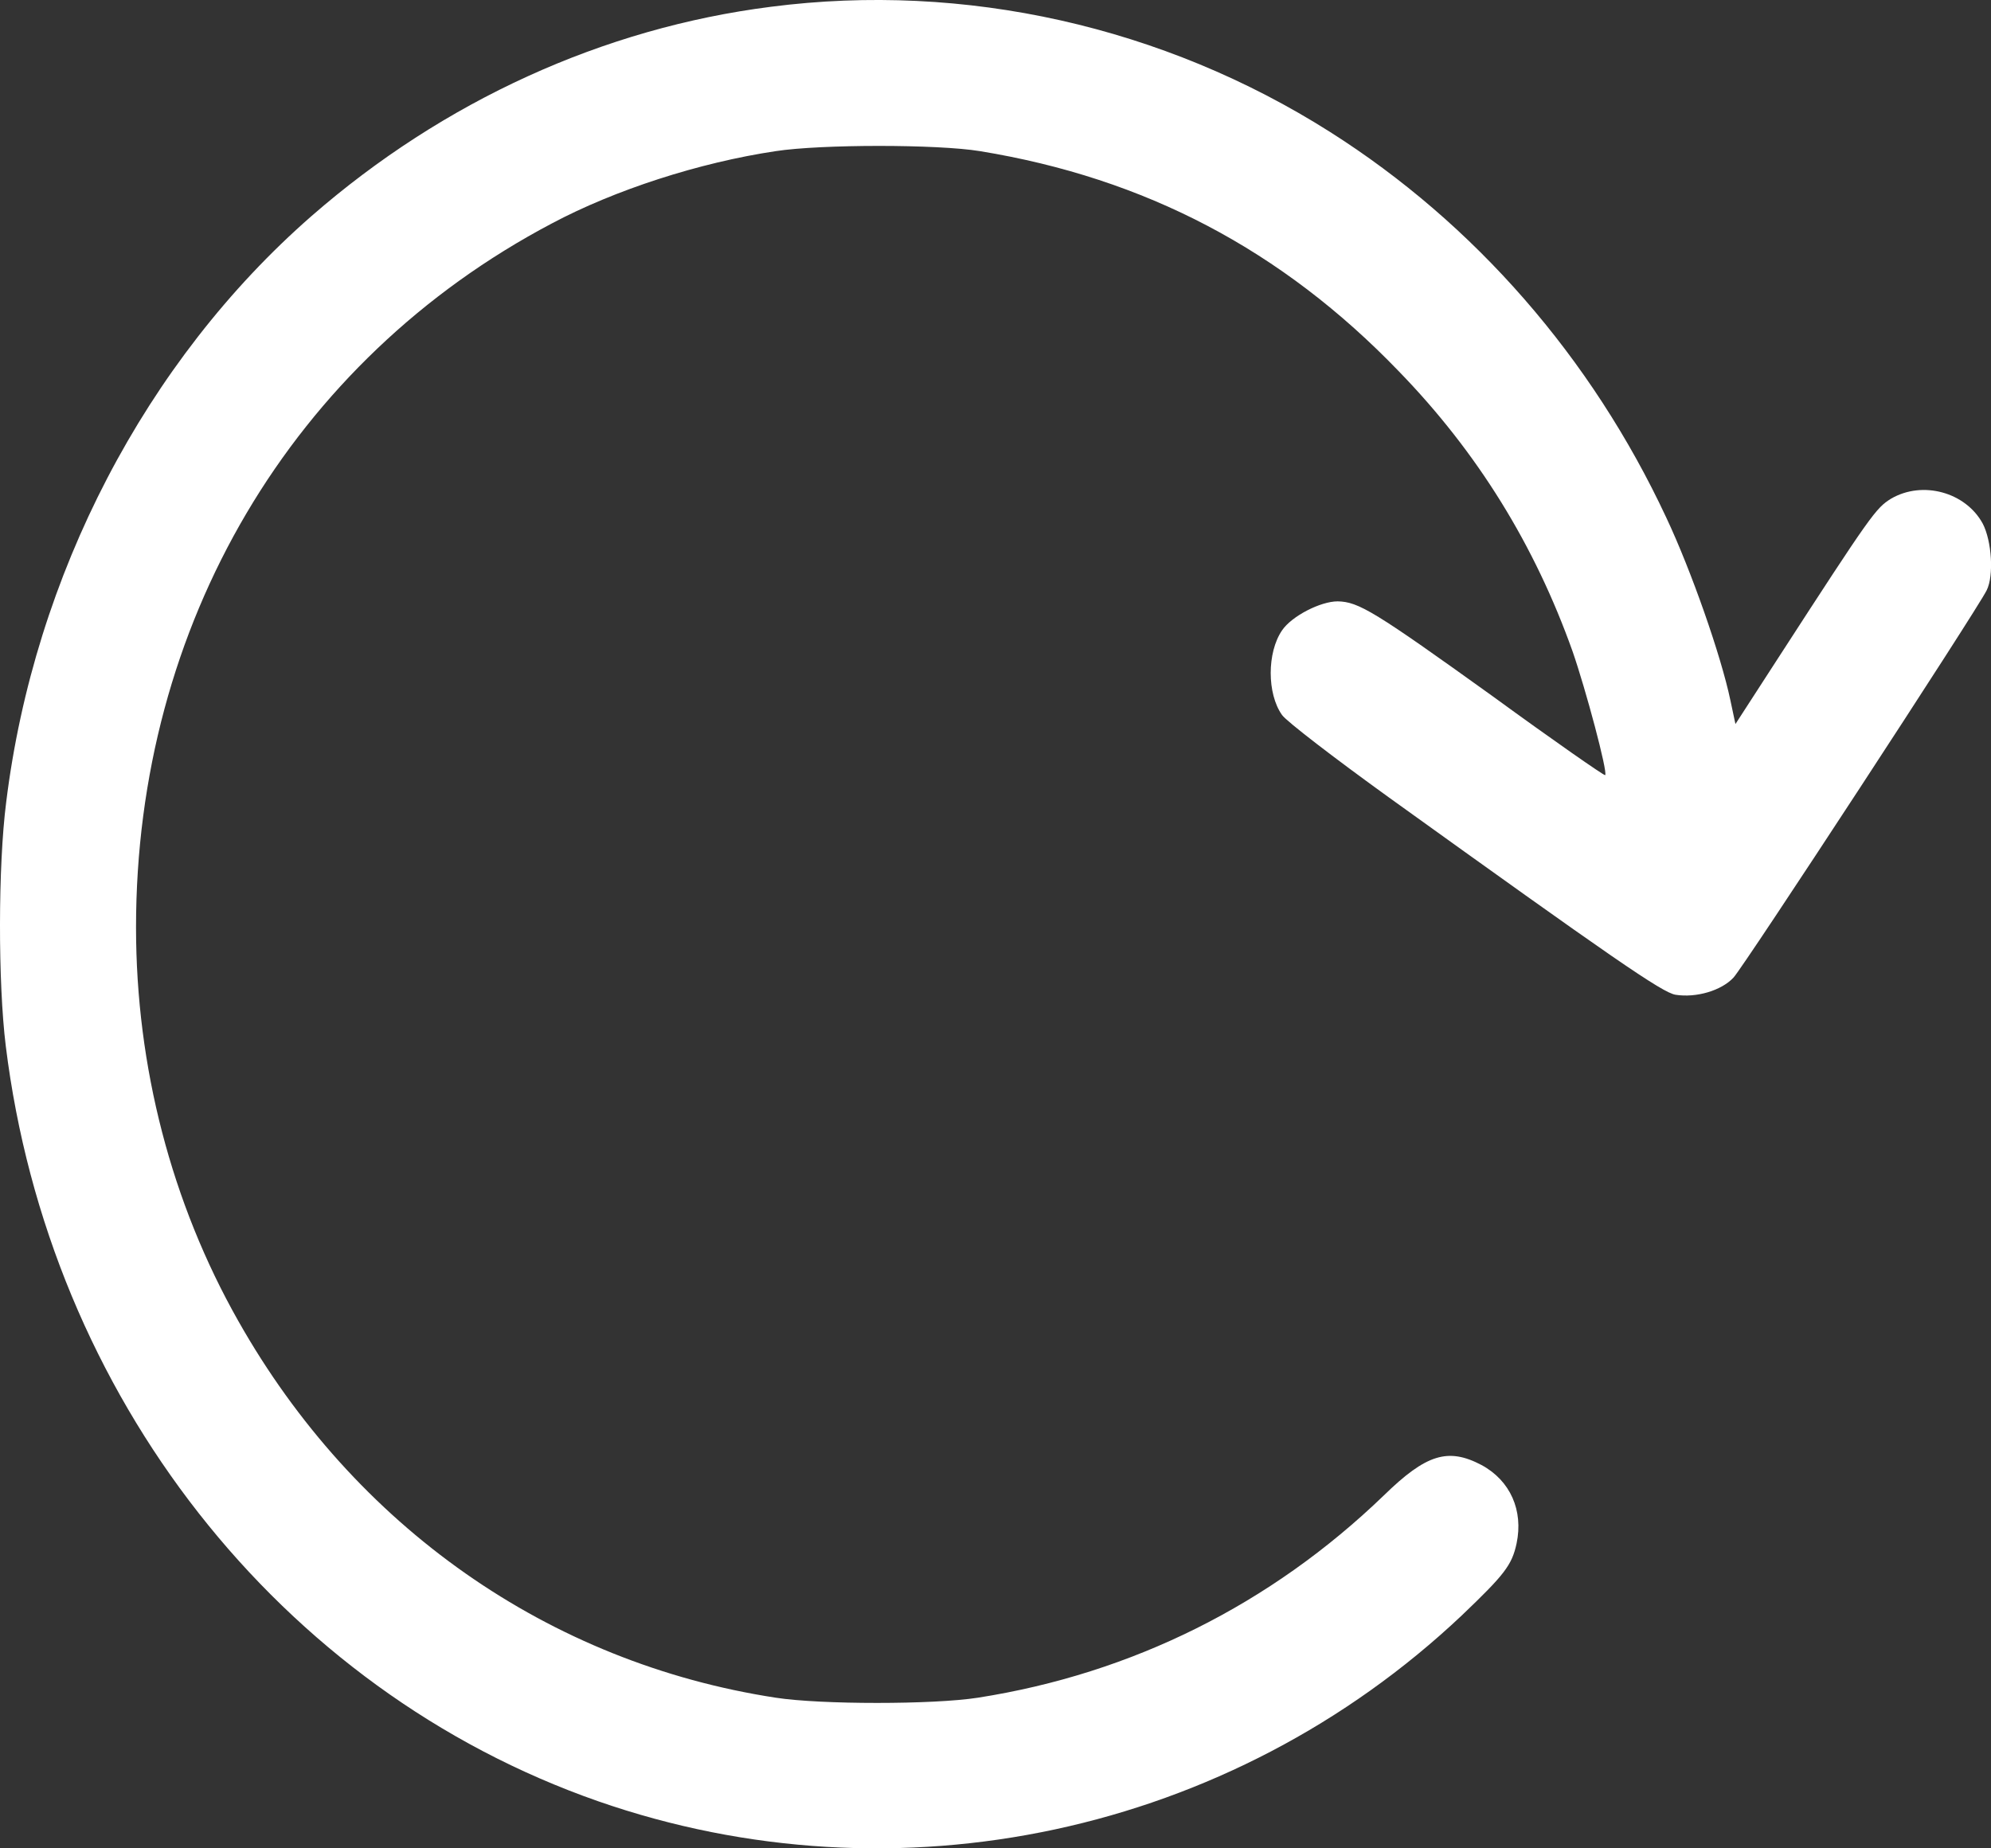 <svg width="28" height="26" viewBox="0 0 28 26" fill="none" xmlns="http://www.w3.org/2000/svg">
<rect x="0" y="0" width="28" height="26" fill="#333333" stroke="none"/>
<path d="M10.844 0.095C8.487 0.394 6.239 1.418 4.38 3.04C2.05 5.077 0.481 8.091 0.087 11.284C-0.028 12.181 -0.028 13.826 0.081 14.712C0.688 19.636 3.931 23.772 8.41 25.337C12.616 26.803 17.302 25.797 20.556 22.725C21.158 22.15 21.262 22.017 21.328 21.712C21.426 21.247 21.24 20.827 20.835 20.608C20.365 20.361 20.059 20.453 19.463 21.034C17.871 22.57 15.919 23.542 13.753 23.881C13.124 23.979 11.544 23.979 10.909 23.881C7.721 23.392 4.987 21.477 3.352 18.583C2.411 16.921 1.913 15.005 1.913 13.044C1.913 8.787 4.106 5.071 7.759 3.144C8.645 2.672 9.832 2.287 10.909 2.126C11.549 2.028 13.184 2.028 13.781 2.126C16.105 2.505 18.03 3.518 19.67 5.221C20.781 6.365 21.584 7.671 22.115 9.161C22.301 9.696 22.613 10.864 22.574 10.904C22.563 10.915 21.852 10.421 20.999 9.799C19.326 8.597 19.107 8.465 18.812 8.459C18.571 8.459 18.166 8.666 18.03 8.867C17.817 9.178 17.817 9.759 18.03 10.058C18.09 10.145 18.763 10.662 19.528 11.214C22.673 13.475 23.378 13.964 23.564 13.993C23.854 14.039 24.209 13.935 24.379 13.751C24.521 13.602 27.797 8.591 27.939 8.304C28.043 8.097 28.01 7.608 27.884 7.366C27.644 6.923 27.037 6.756 26.594 7.015C26.381 7.148 26.32 7.228 25.013 9.247L24.406 10.185L24.335 9.851C24.204 9.224 23.783 8.022 23.433 7.28C22.383 5.031 20.737 3.144 18.703 1.855C16.362 0.371 13.567 -0.256 10.844 0.095Z" fill="white"/>
</svg>

